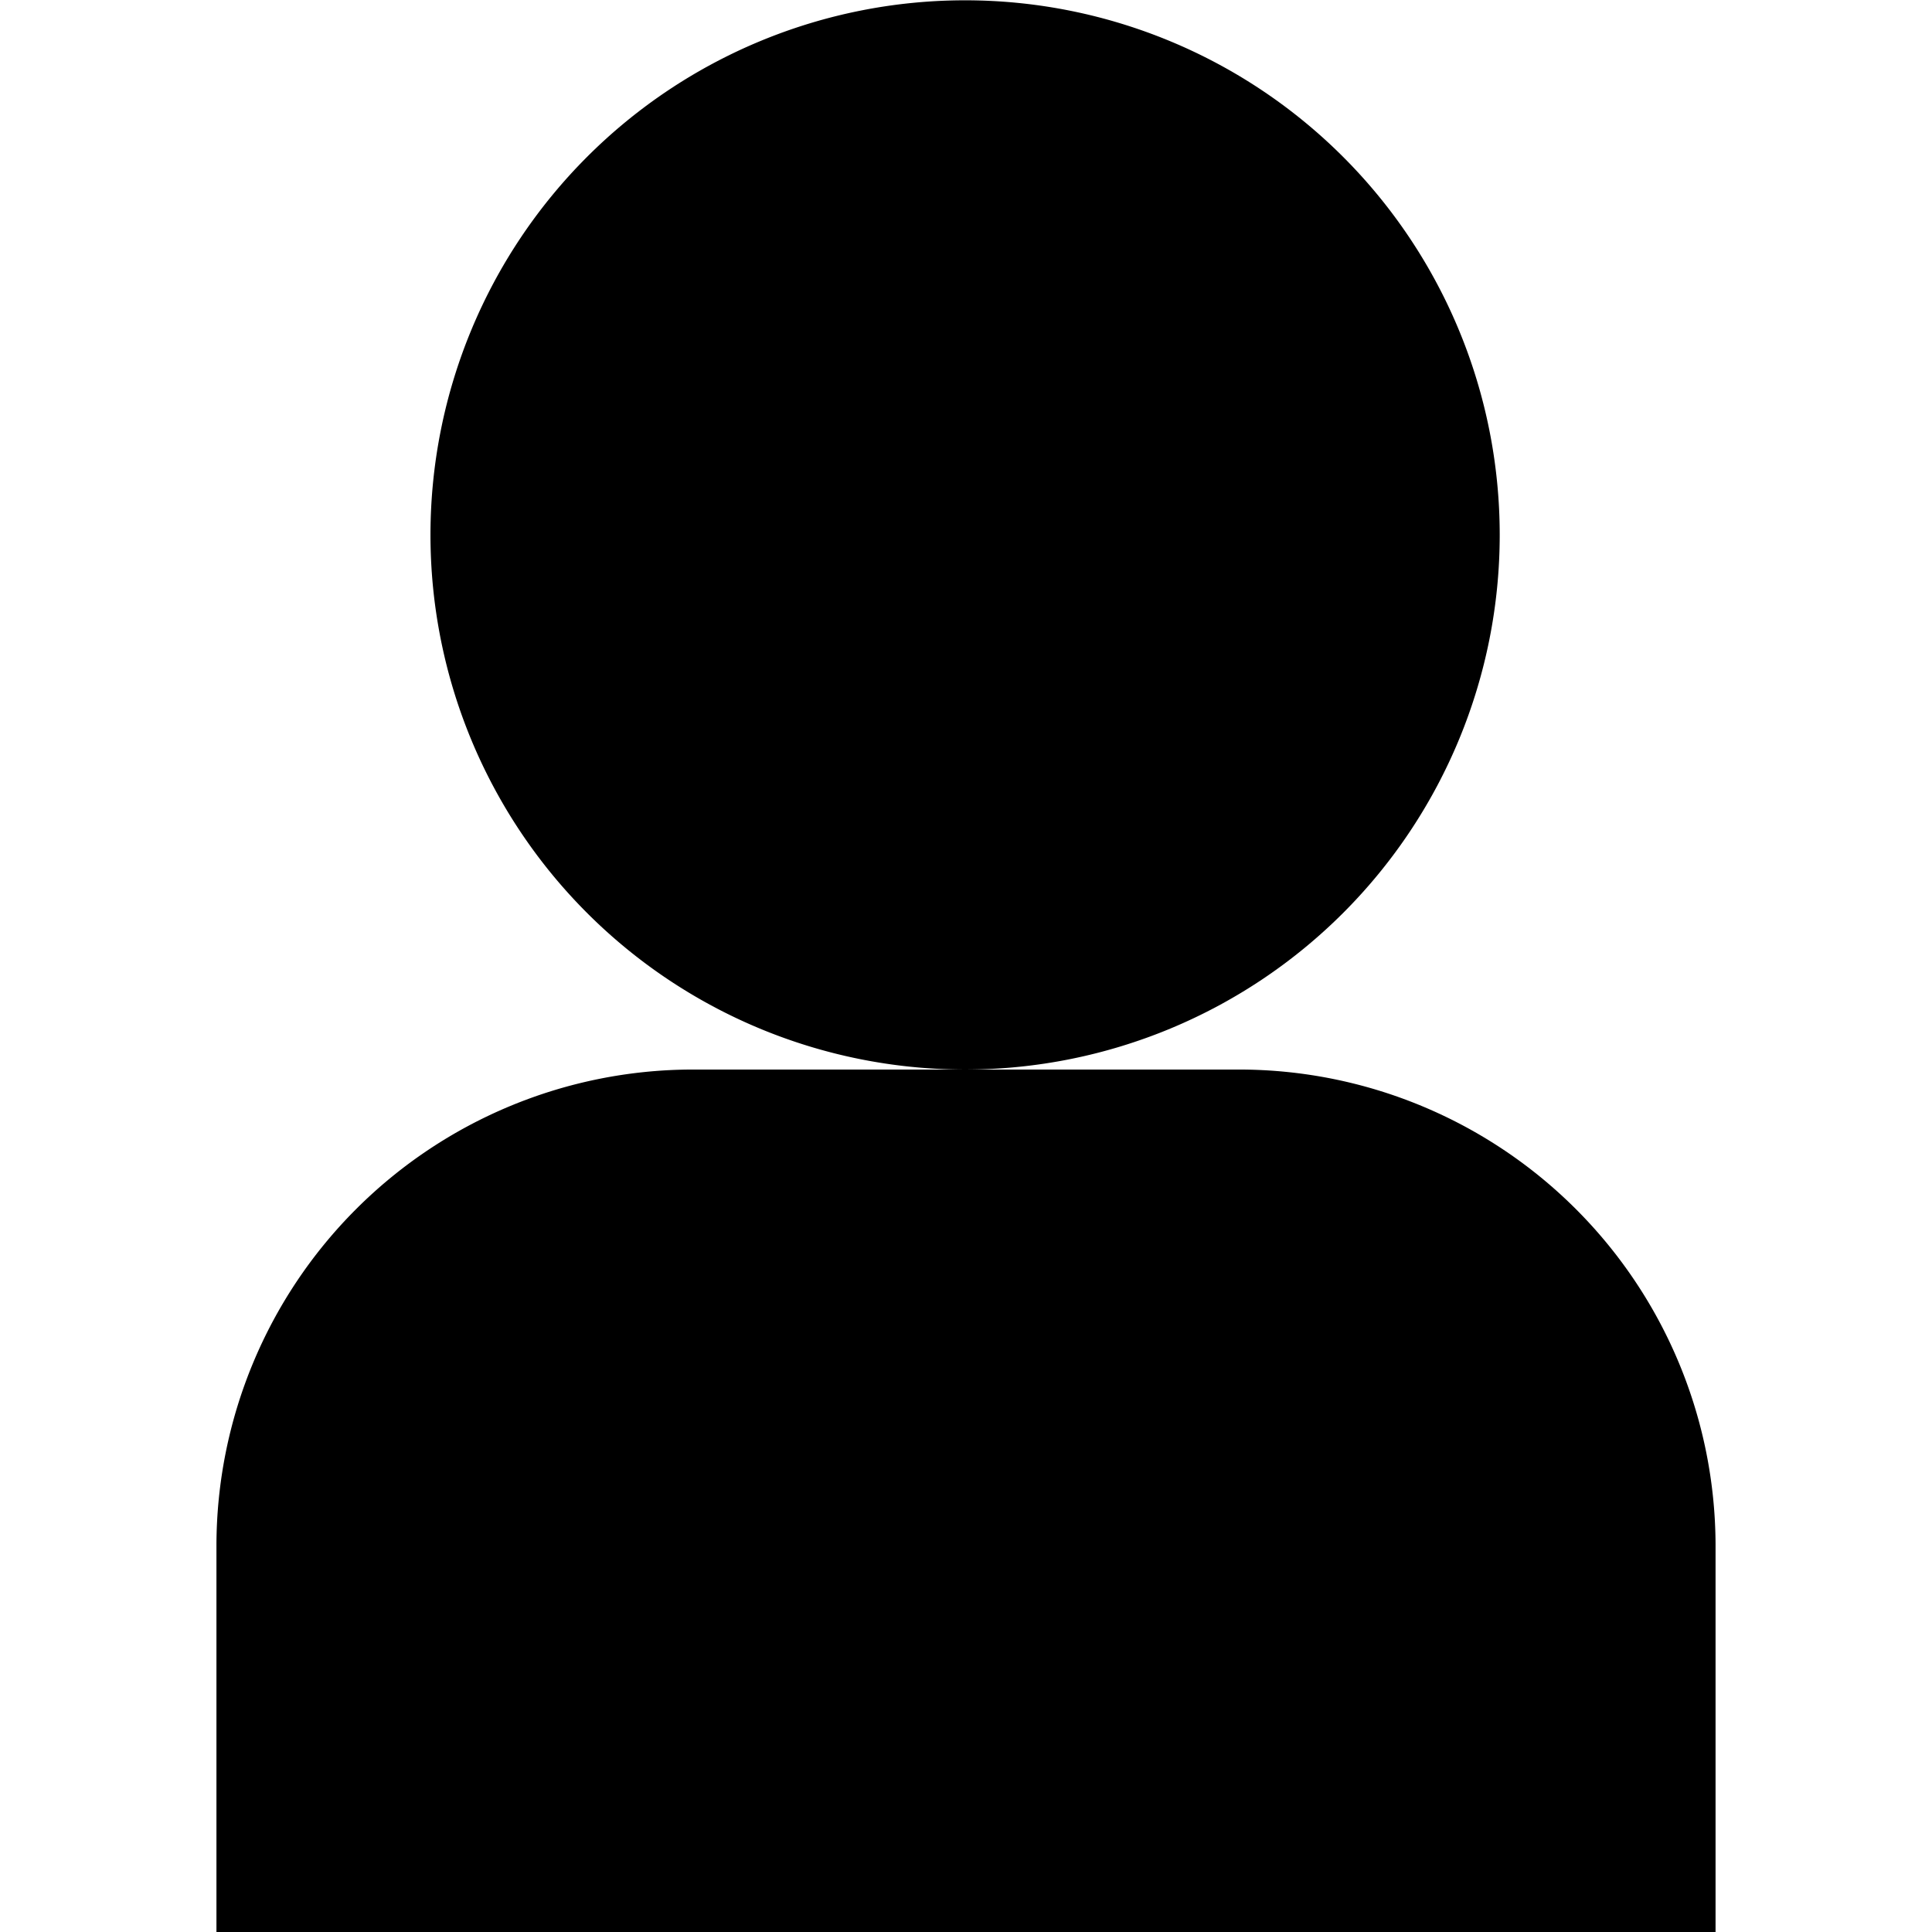 <svg id="Layer_1" data-name="Layer 1" xmlns="http://www.w3.org/2000/svg" viewBox="0 0 64 64"><path d="M41.08,35.43H32a17.71,17.71,0,1,0-.06,0H22.92A15.79,15.79,0,0,0,7.17,51.18V64H56.83V51.18A15.79,15.79,0,0,0,41.08,35.43Z"/></svg>